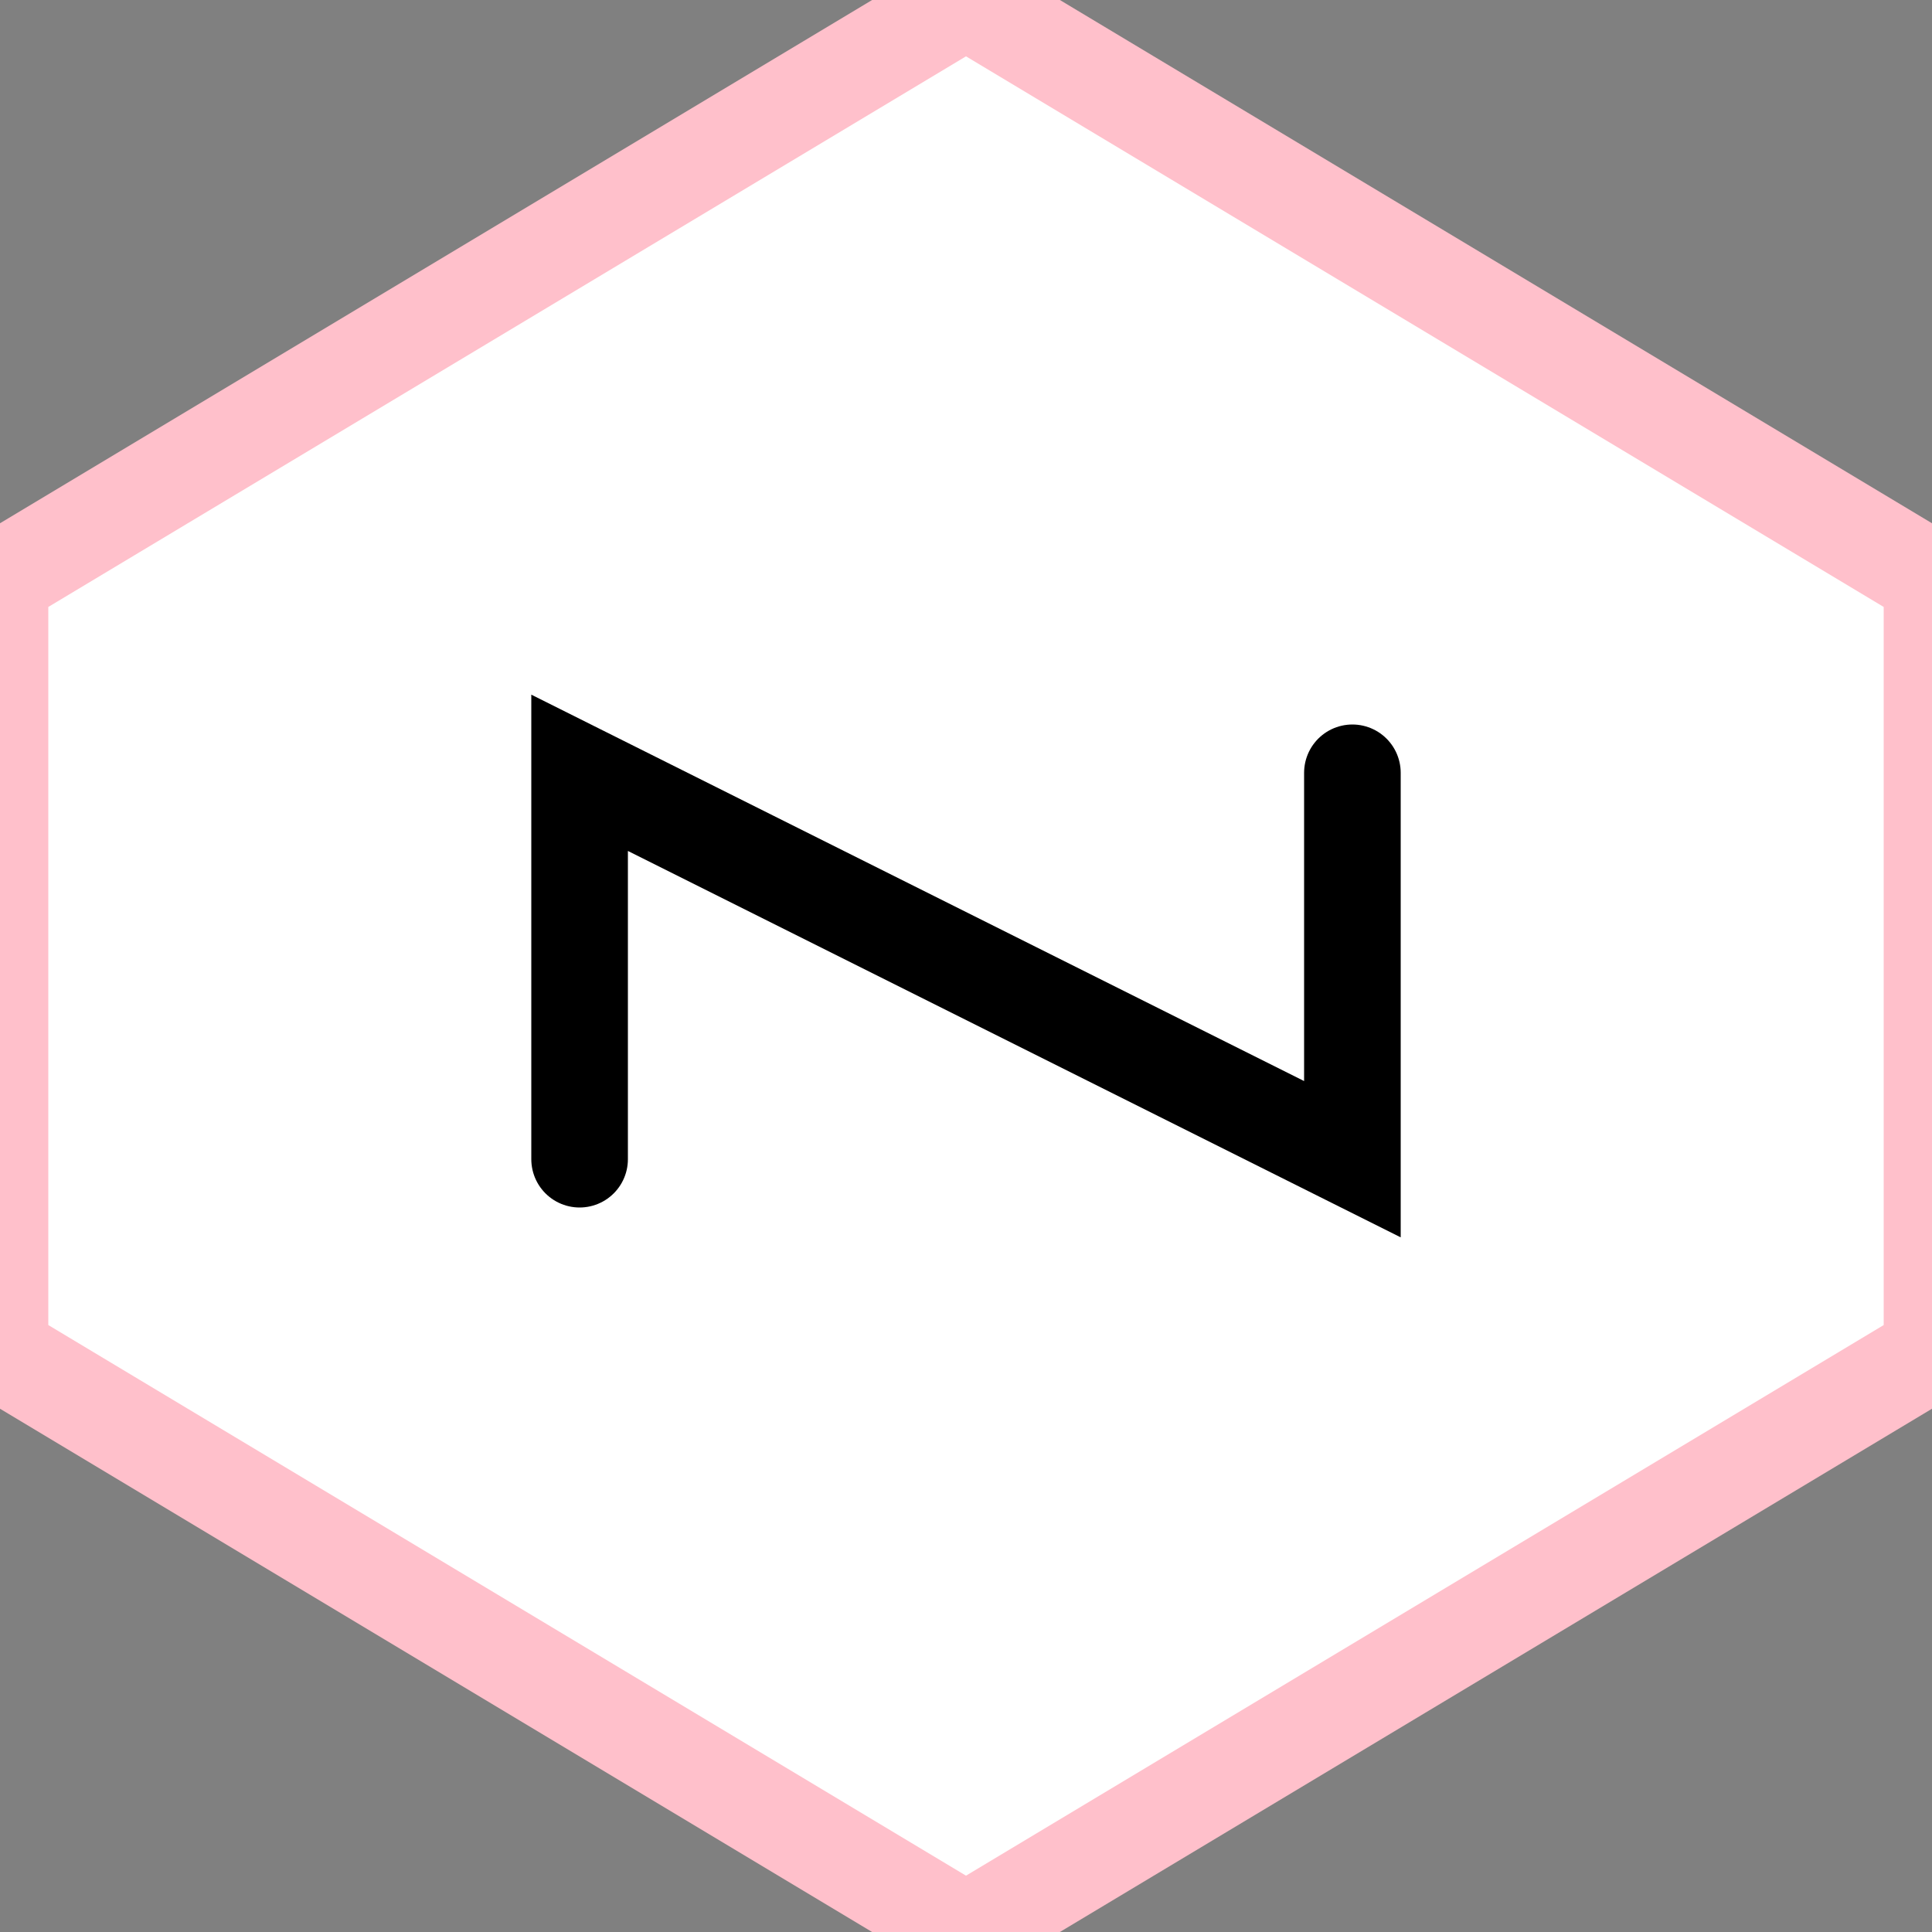<svg xmlns="http://www.w3.org/2000/svg" xmlns:xlink="http://www.w3.org/1999/xlink" width="10" height="10">
  <rect width="100%" height="100%" fill="#808080" stroke="none"/>
  <style>.gly {stroke:black; stroke-width:0.5; stroke-linecap:round; fill:none;}</style>
  <path id="grid" d="M 5 0 L 10 3 L 10 7 L 5 10 L 0 7 L 0 3 Z" style="stroke:pink; stroke-width:0.5; fill:white" />
  <polyline id="g_n" class="gly" points="3,6 3,4 7,6 7,4 " />
</svg>
